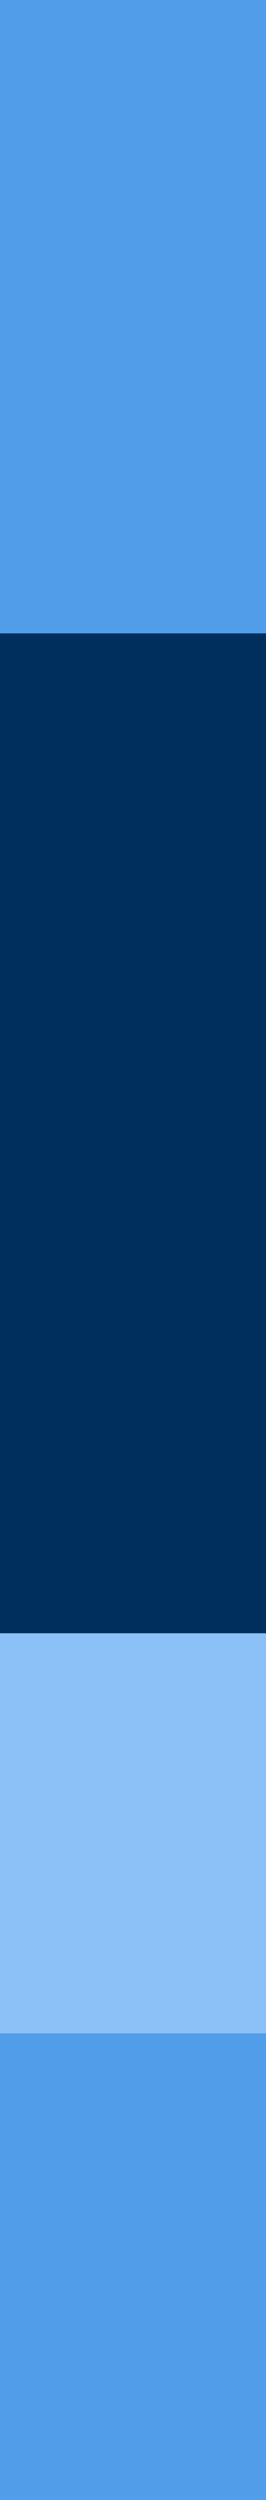 <?xml version="1.0" encoding="UTF-8"?><svg version="1.1" width="16px" height="150px" viewBox="0 0 16.0 150.0" xmlns="http://www.w3.org/2000/svg" xmlns:xlink="http://www.w3.org/1999/xlink"><defs><clipPath id="i0"><path d="M38,0 L38,16 L0,16 L0,0 L38,0 Z"></path></clipPath><clipPath id="i1"><path d="M60,0 L60,16 L0,16 L0,0 L60,0 Z"></path></clipPath><clipPath id="i2"><path d="M24,0 L24,16 L0,16 L0,0 L24,0 Z"></path></clipPath><clipPath id="i3"><path d="M28,0 L28,16 L0,16 L0,0 L28,0 Z"></path></clipPath></defs><g transform="translate(16 0.0) rotate(90.0)"><g clip-path="url(#i0)"><polygon points="0,-7.40977886e-16 38,-7.40977886e-16 38,16 0,16 0,-7.40977886e-16" stroke="none" fill="#519DE9"></polygon></g></g><g transform="translate(16 38.0) rotate(90.0)"><g clip-path="url(#i1)"><polygon points="0,-1.90505807e-16 60,-1.90505807e-16 60,16 0,16 0,-1.90505807e-16" stroke="none" fill="#002F5D"></polygon></g></g><g transform="translate(16.0 98.0) rotate(90.0)"><g clip-path="url(#i2)"><polygon points="0,-6.92790882e-17 24,-6.92790882e-17 24,16 0,16 0,-6.92790882e-17" stroke="none" fill="#8BC1F7"></polygon></g></g><g transform="translate(16 122.0) rotate(90.0)"><g clip-path="url(#i3)"><polygon points="0,-3.76059769e-16 28,-3.76059769e-16 28,16 0,16 0,-3.76059769e-16" stroke="none" fill="#519DE9"></polygon></g></g></svg>
